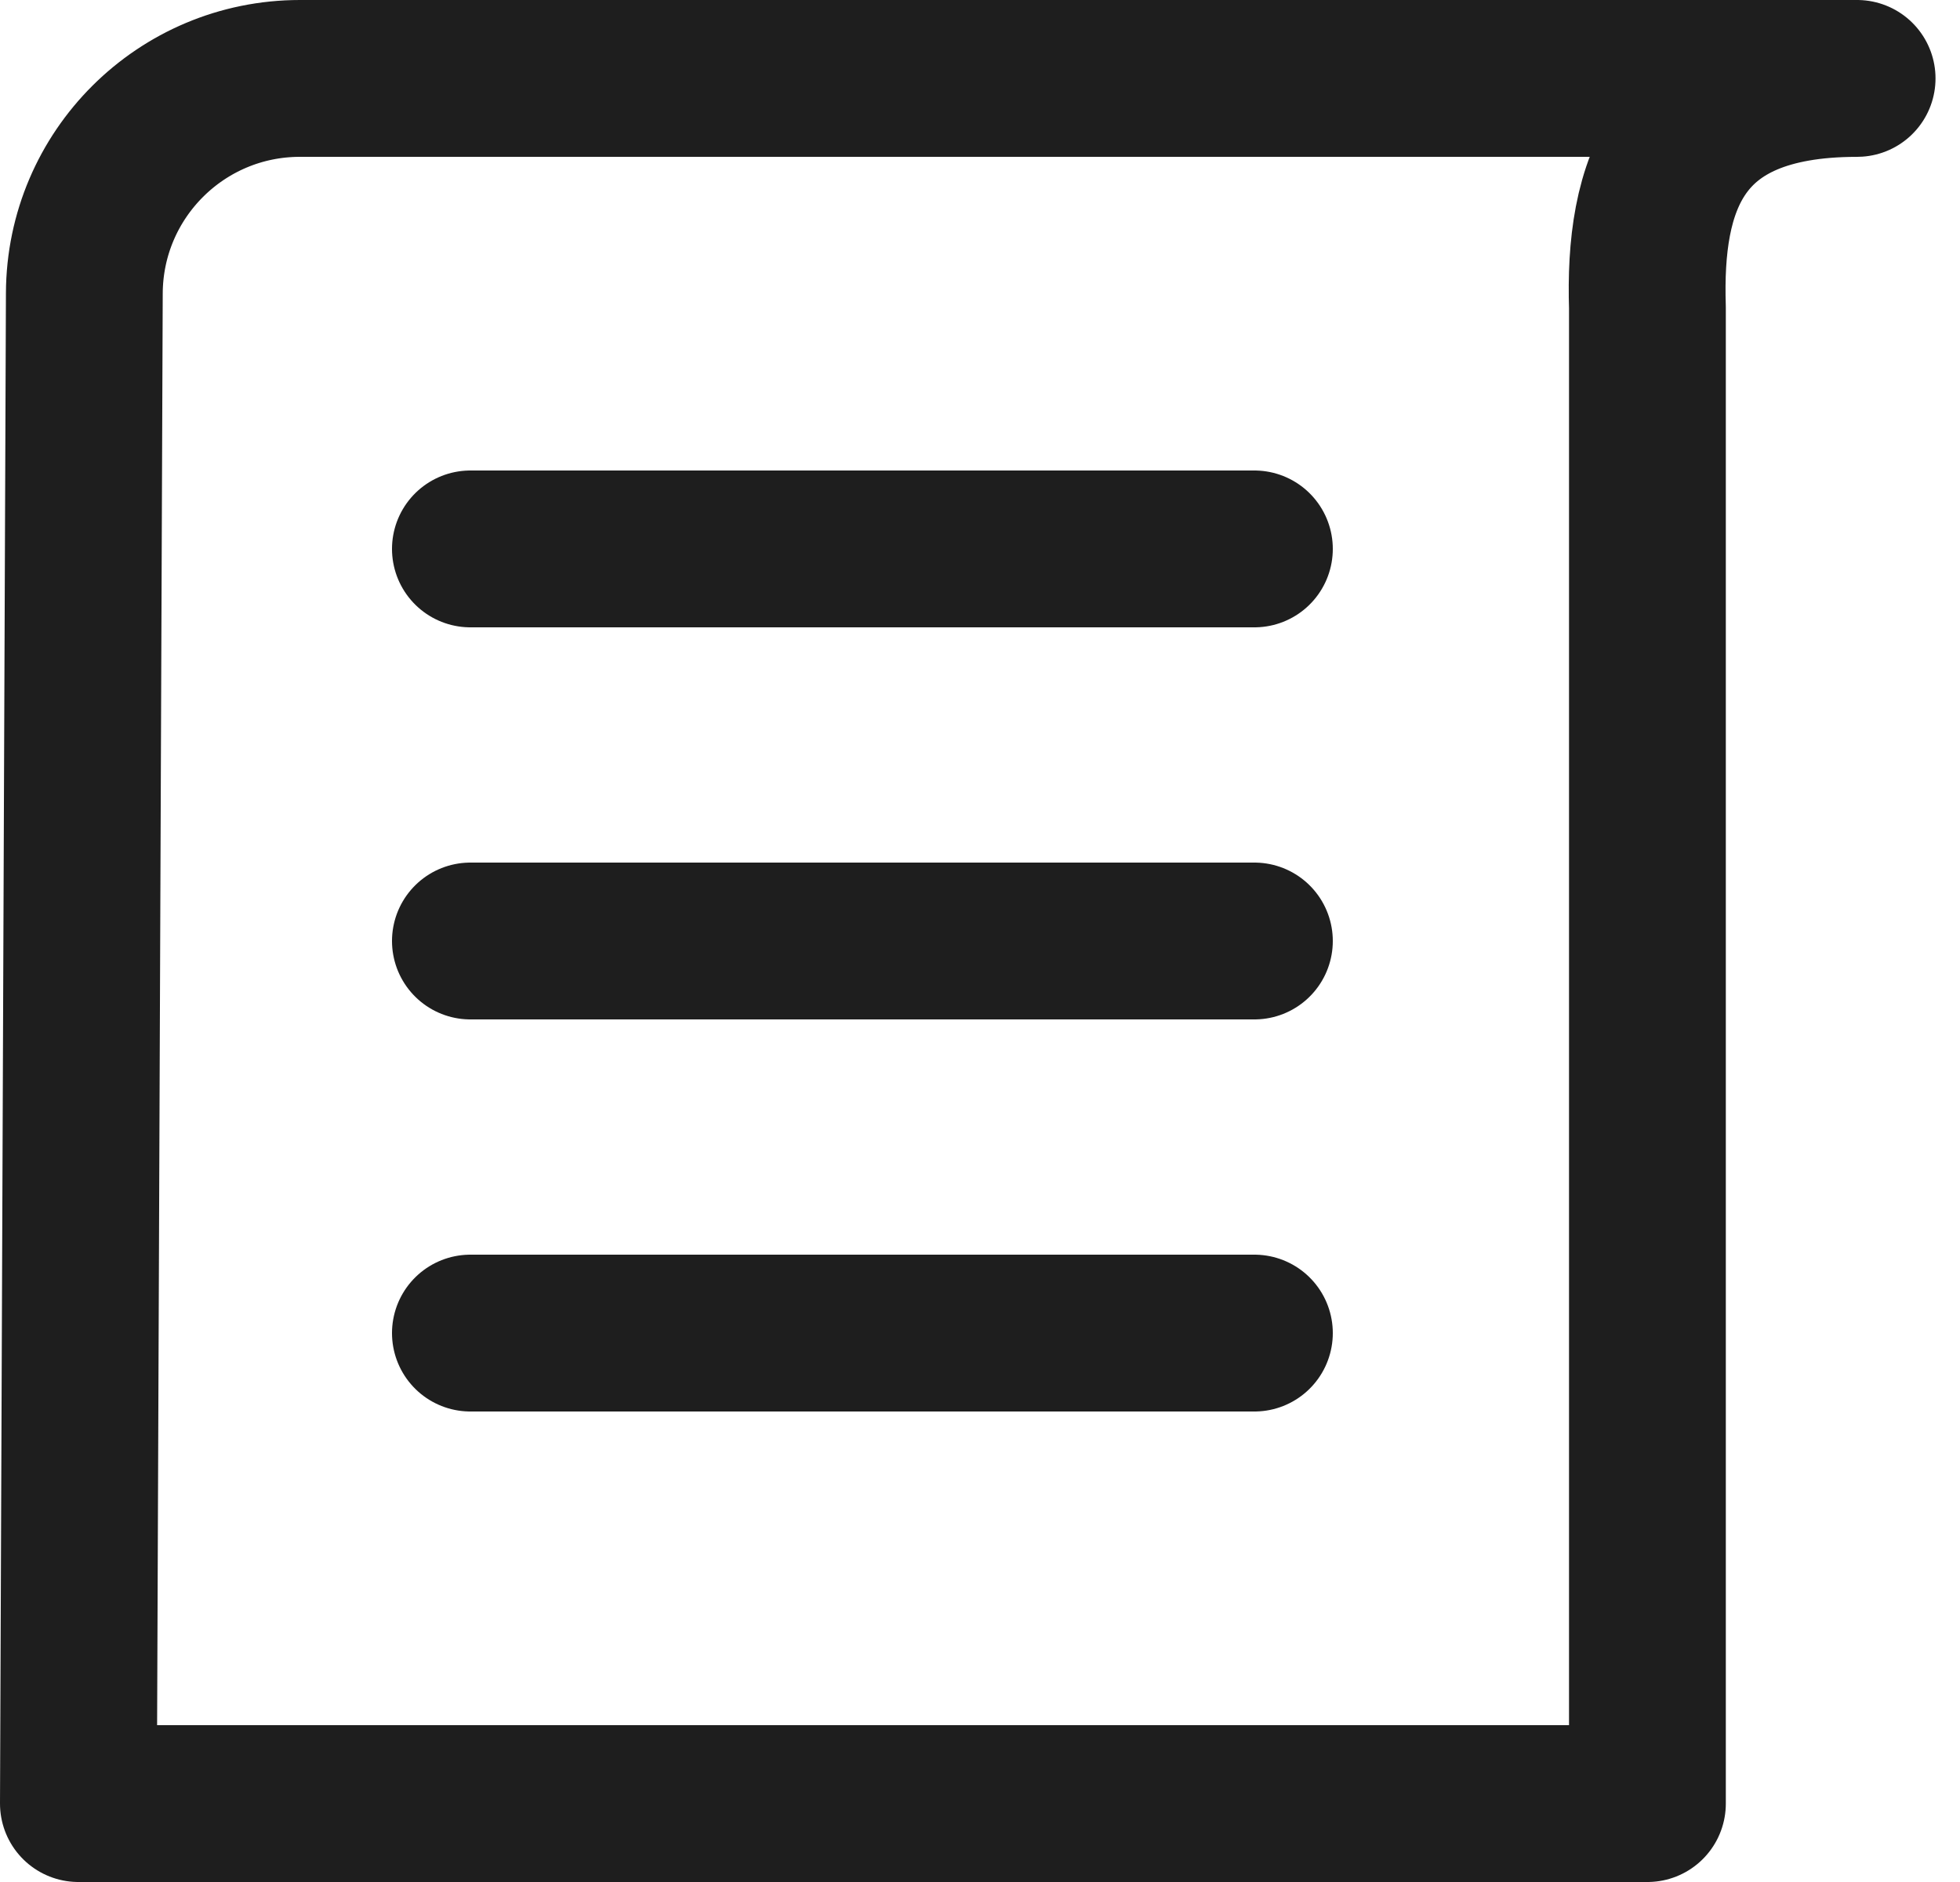 <?xml version="1.0" encoding="utf-8"?>
<!-- Generator: Adobe Illustrator 13.0.0, SVG Export Plug-In  -->
<!DOCTYPE svg PUBLIC "-//W3C//DTD SVG 1.1//EN" "http://www.w3.org/Graphics/SVG/1.1/DTD/svg11.dtd">
<svg version="1.1"
	 xmlns="http://www.w3.org/2000/svg" xmlns:xlink="http://www.w3.org/1999/xlink" xmlns:a="http://ns.adobe.com/AdobeSVGViewerExtensions/3.0/"
	 x="0px" y="0px" width="75px" height="72px" viewBox="0 0 75 72" enable-background="new 0 0 75 72" xml:space="preserve">
<defs>
</defs>
<path fill="none" stroke="#1E1E1E" stroke-width="6" stroke-linecap="round" stroke-linejoin="round" stroke-miterlimit="10" d="
	M71.063,3H11.477c-4.544,0-8.232,3.674-8.25,8.218L3,69h60.039V11.766l0,0c-0.144-4.598,1.035-8.765,8.011-8.765L71.063,3z"/>
<line fill="none" stroke="#1E1E1E" stroke-width="6" stroke-linecap="round" stroke-linejoin="round" stroke-miterlimit="10" x1="18" y1="21" x2="48" y2="21"/>
<line fill="none" stroke="#1E1E1E" stroke-width="6" stroke-linecap="round" stroke-linejoin="round" stroke-miterlimit="10" x1="18" y1="36" x2="48" y2="36"/>
<line fill="none" stroke="#1E1E1E" stroke-width="6" stroke-linecap="round" stroke-linejoin="round" stroke-miterlimit="10" x1="18" y1="51" x2="48" y2="51"/>
</svg>
